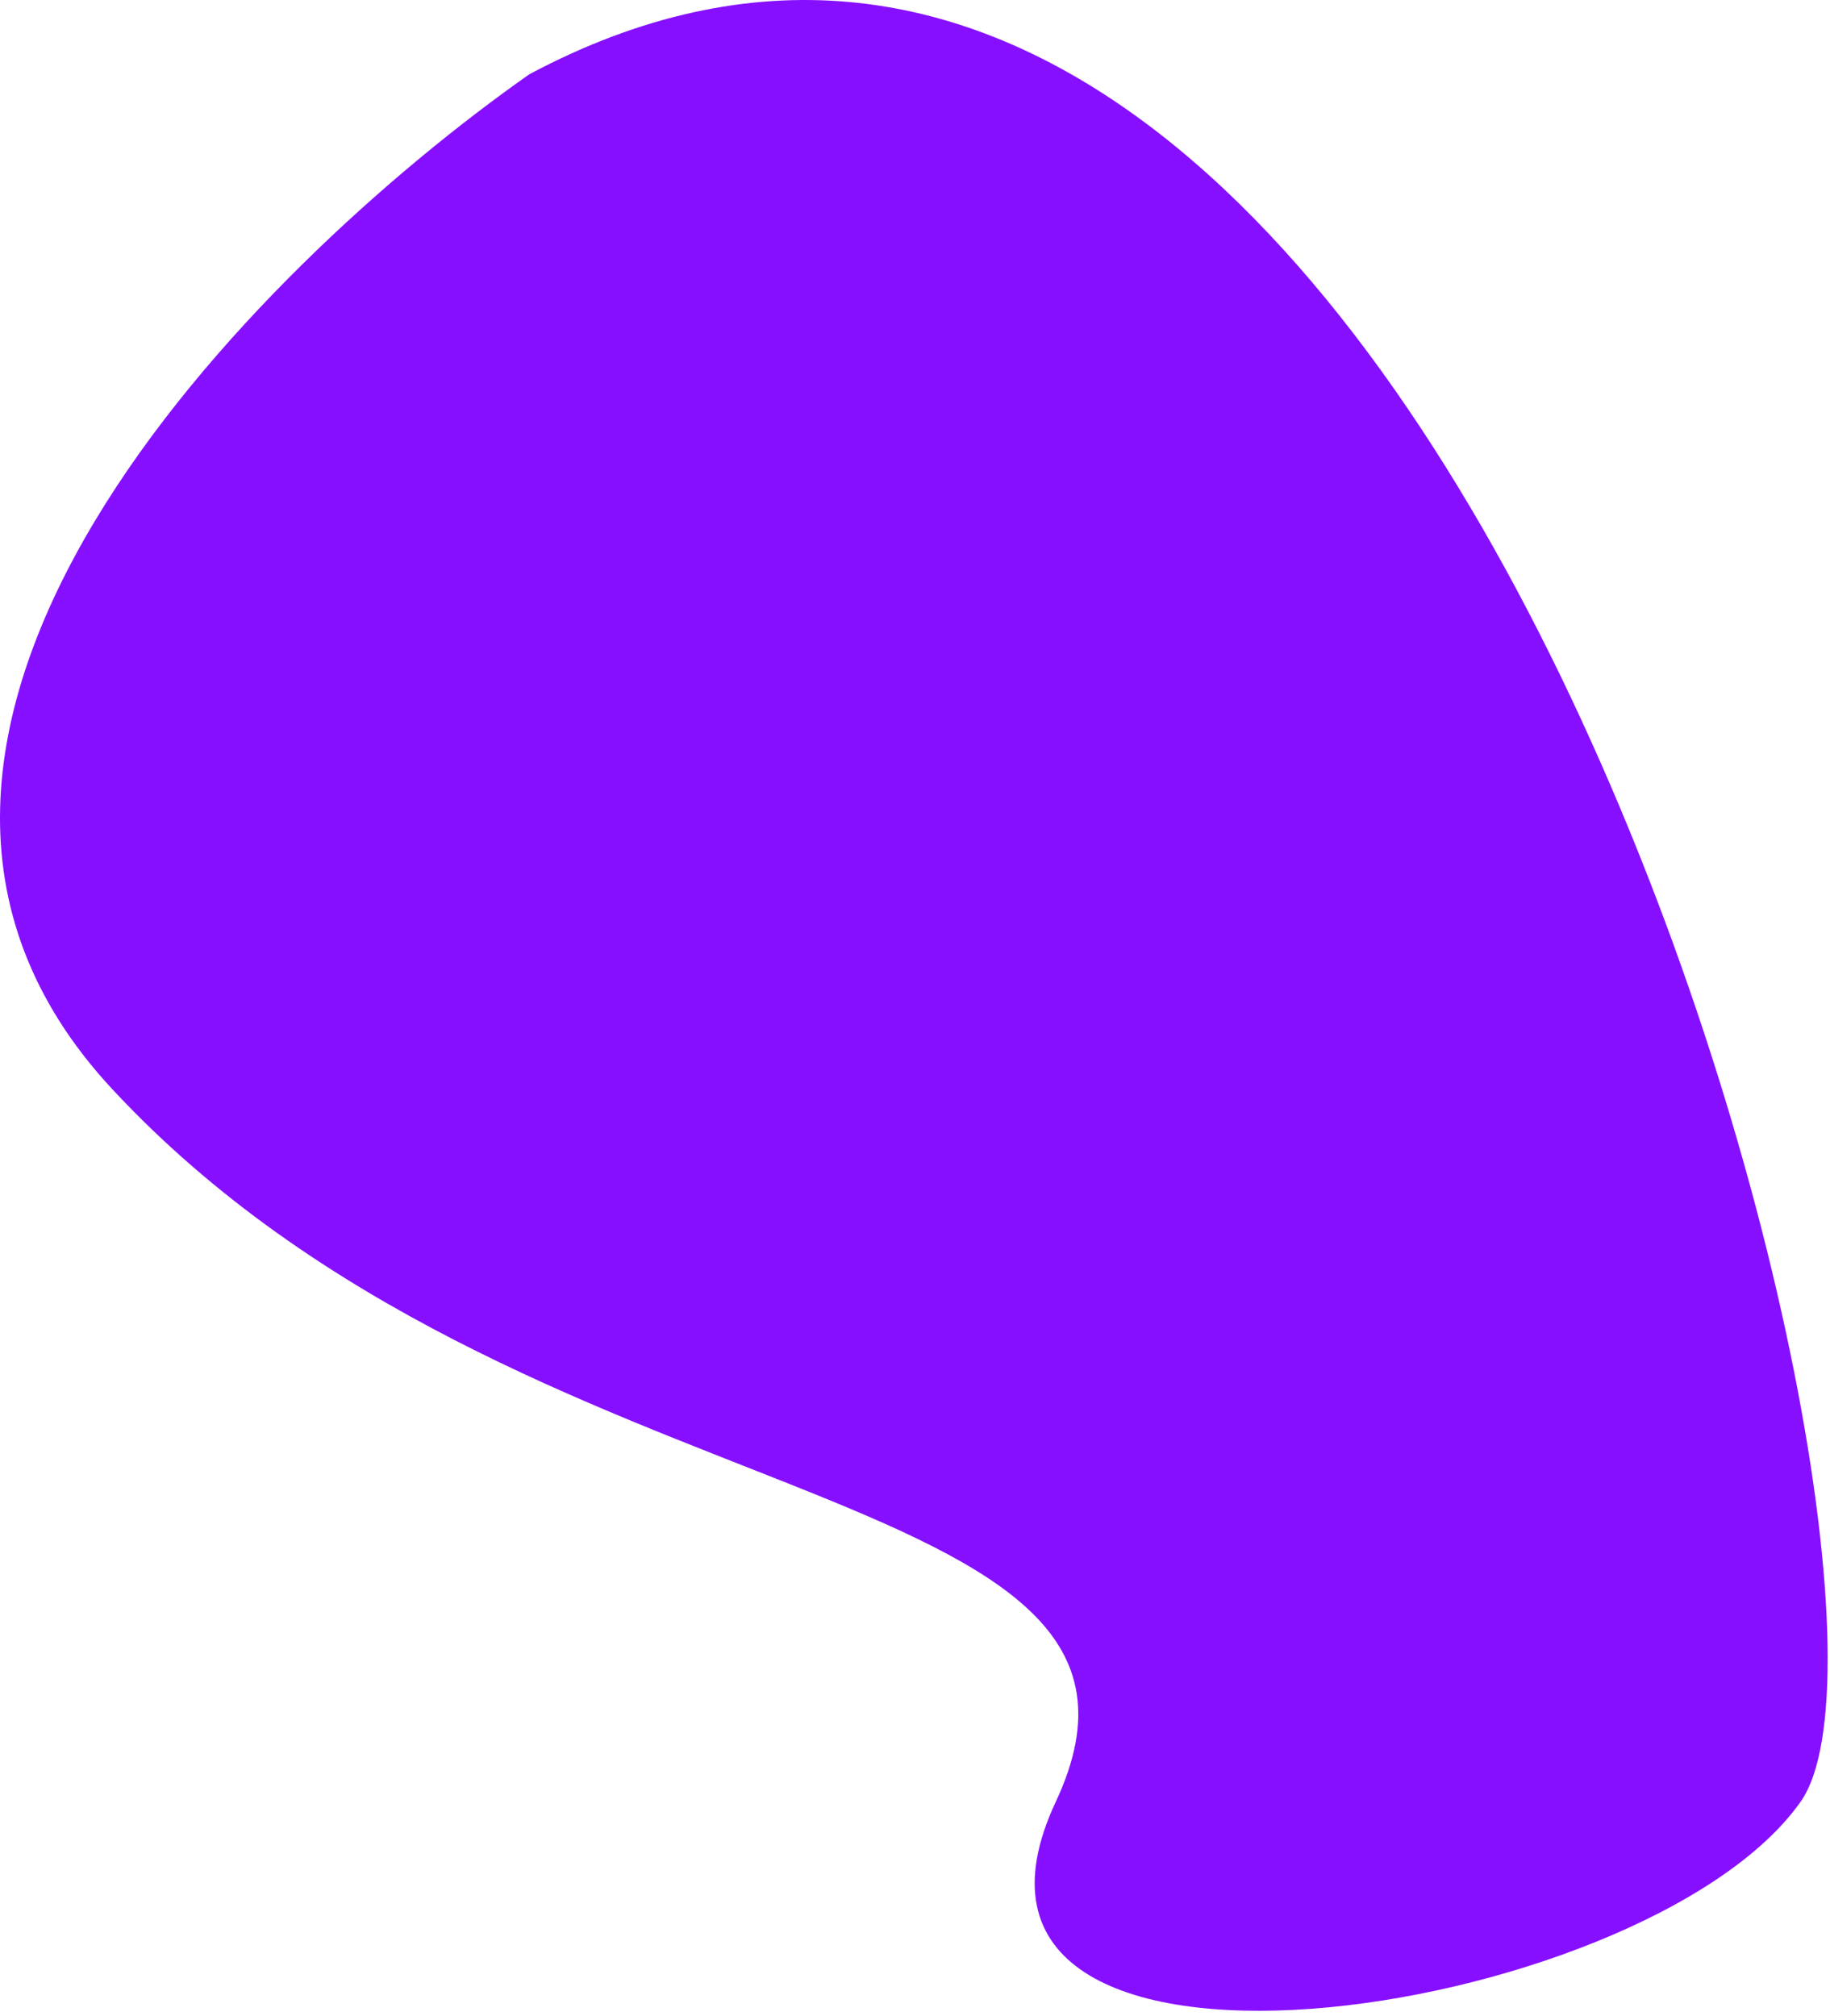 <svg width="285" height="314" viewBox="0 0 285 314" fill="none" xmlns="http://www.w3.org/2000/svg">
<path d="M17.438 169.564C-33.717 114.497 39.809 41.519 82.438 11.564C222.42 -63.006 304.632 246.147 280.438 280.564C256.243 314.98 140.243 332.189 164.438 280.564C188.632 228.939 81.38 238.398 17.438 169.564Z" fill="#870FFF"/>
</svg>
